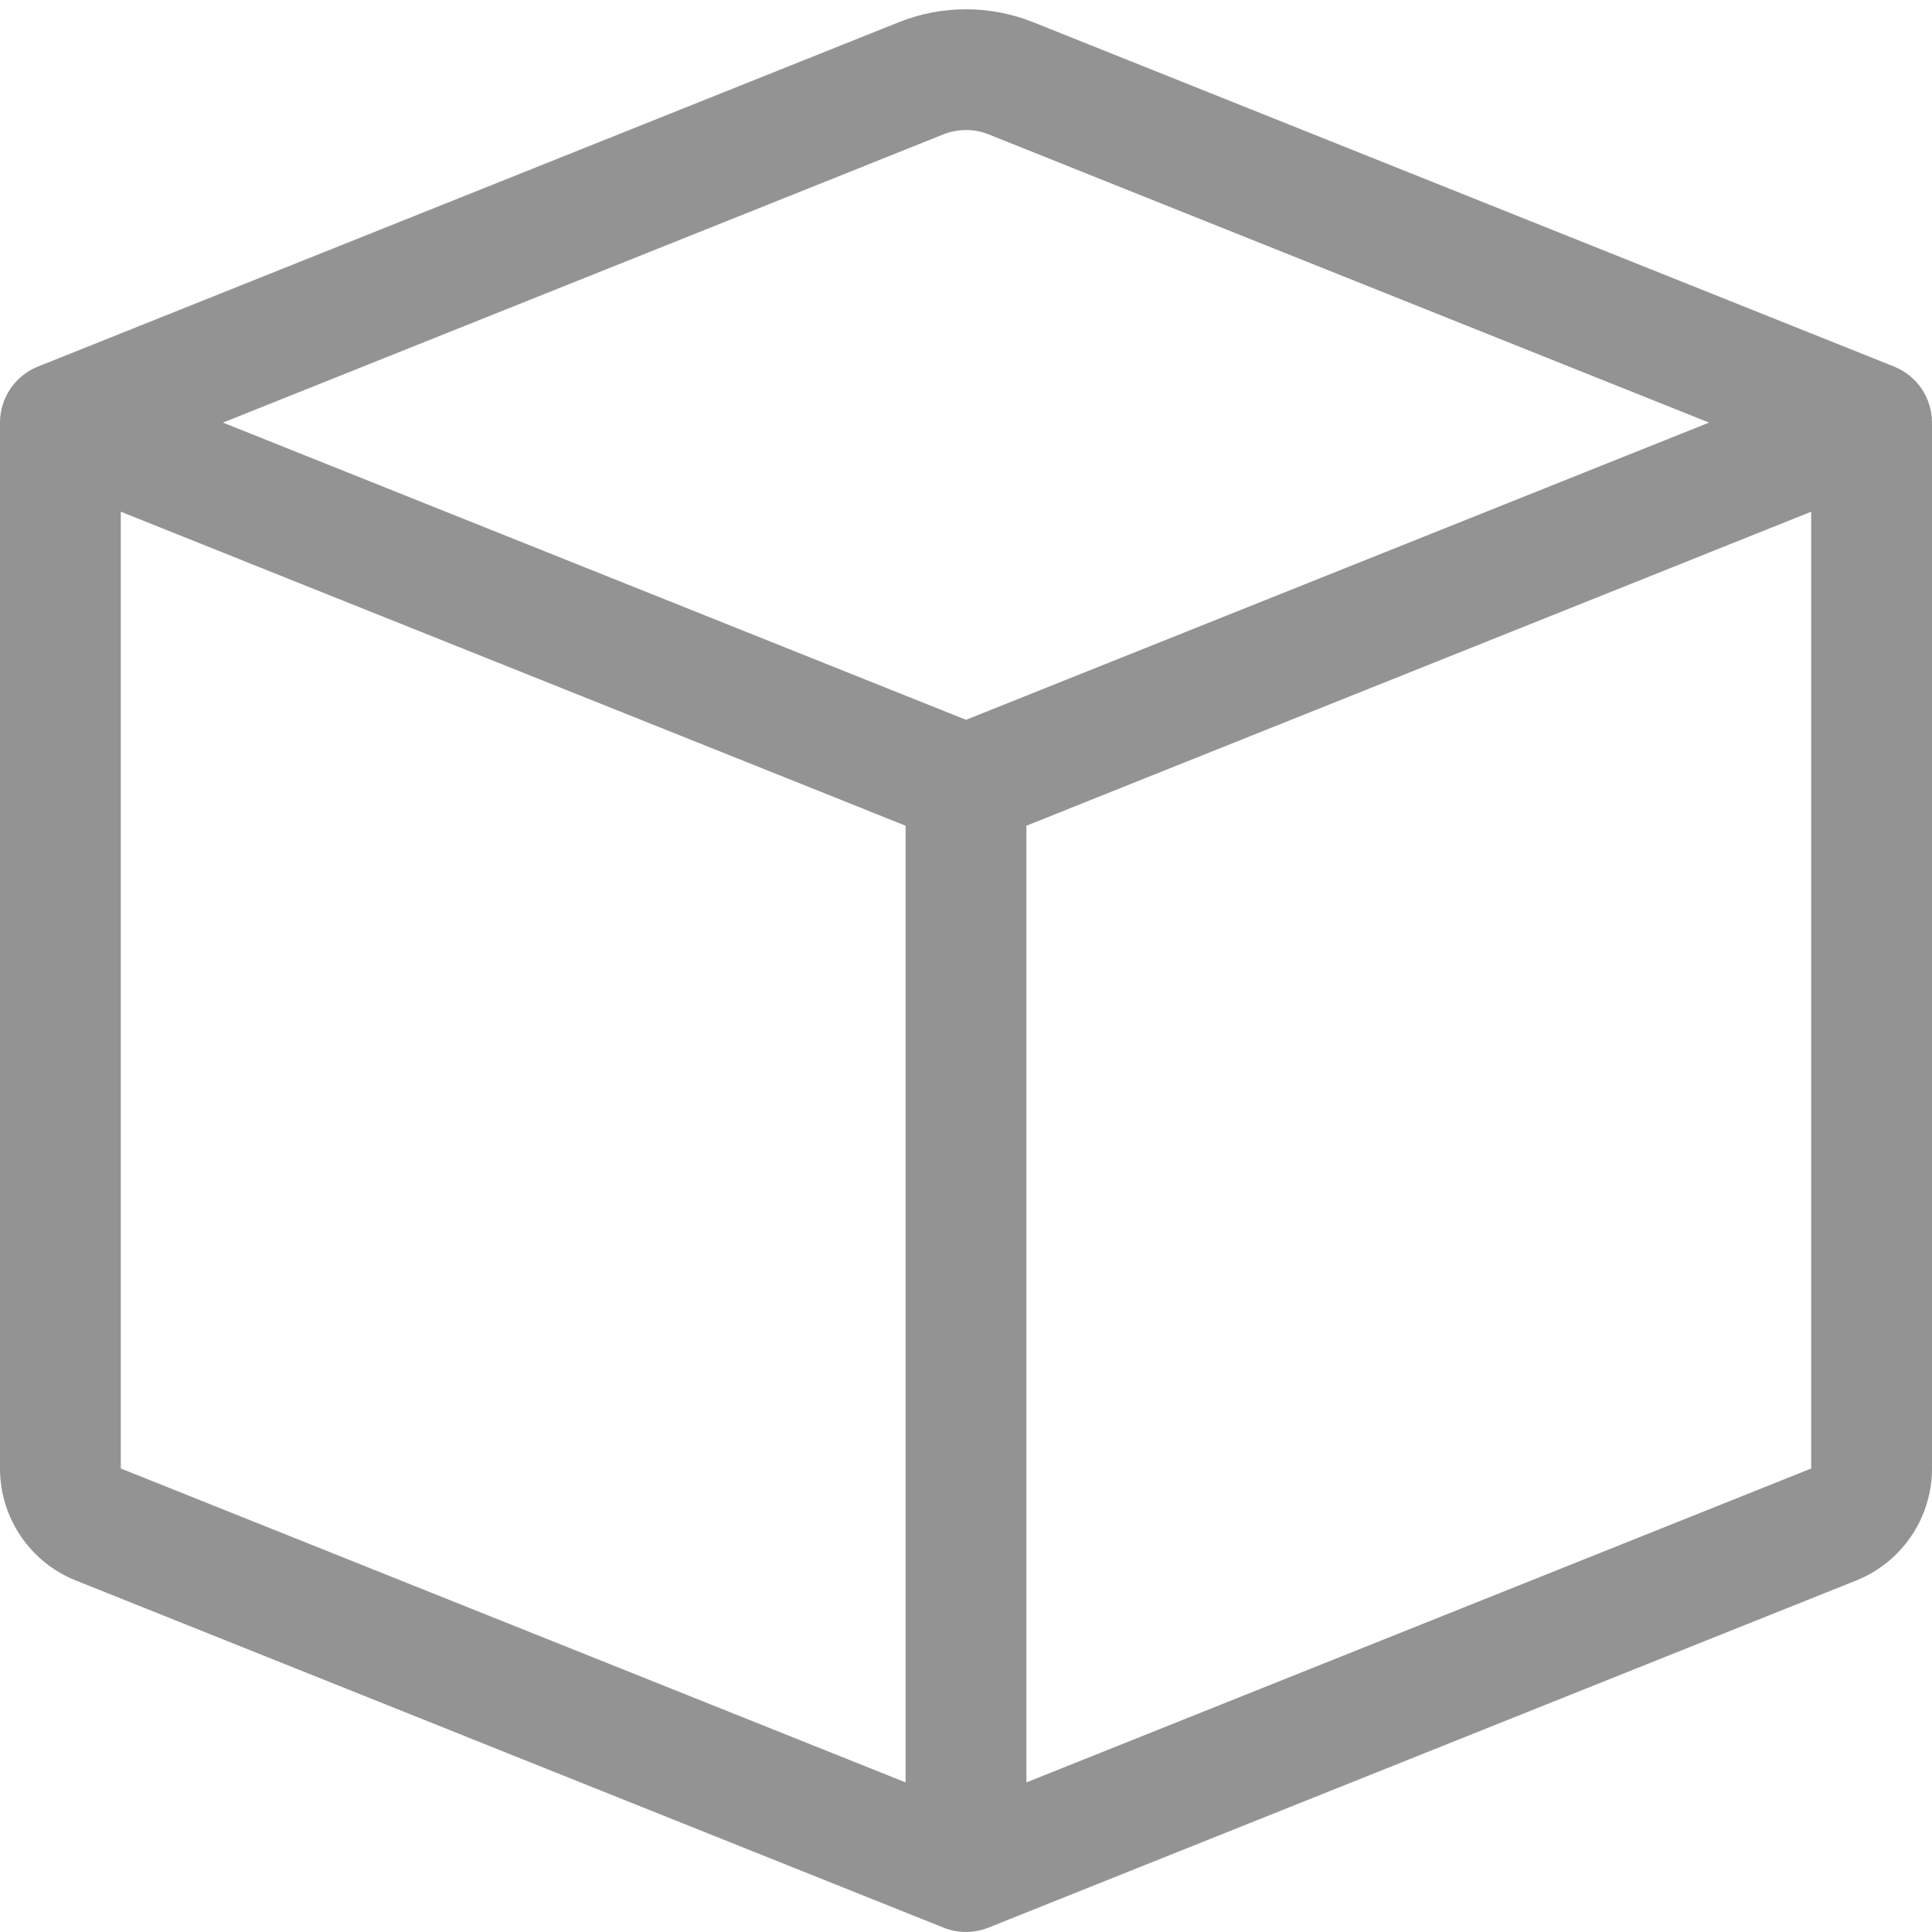 <svg width="23" height="23" viewBox="0 0 23 23" fill="none" xmlns="http://www.w3.org/2000/svg">
<path fill-rule="evenodd" clip-rule="evenodd" d="M11.767 1.599C11.596 1.531 11.404 1.531 11.233 1.599L2.654 5.031L11.5 8.569L20.346 5.031L11.767 1.599ZM21.562 6.092L12.219 9.83V21.219L21.562 17.482V6.092ZM10.781 21.219V9.83L1.438 6.092V17.482L10.781 21.219ZM10.699 0.265C11.213 0.059 11.787 0.059 12.301 0.265L22.548 4.364C22.821 4.473 23 4.737 23 5.031V17.482C23 18.07 22.642 18.598 22.096 18.816L11.767 22.948C11.596 23.017 11.404 23.017 11.233 22.948L0.904 18.816C0.358 18.598 0 18.07 0 17.482V5.031C0 4.737 0.179 4.473 0.452 4.364L10.699 0.265Z" fill="#939393"/>
</svg>
